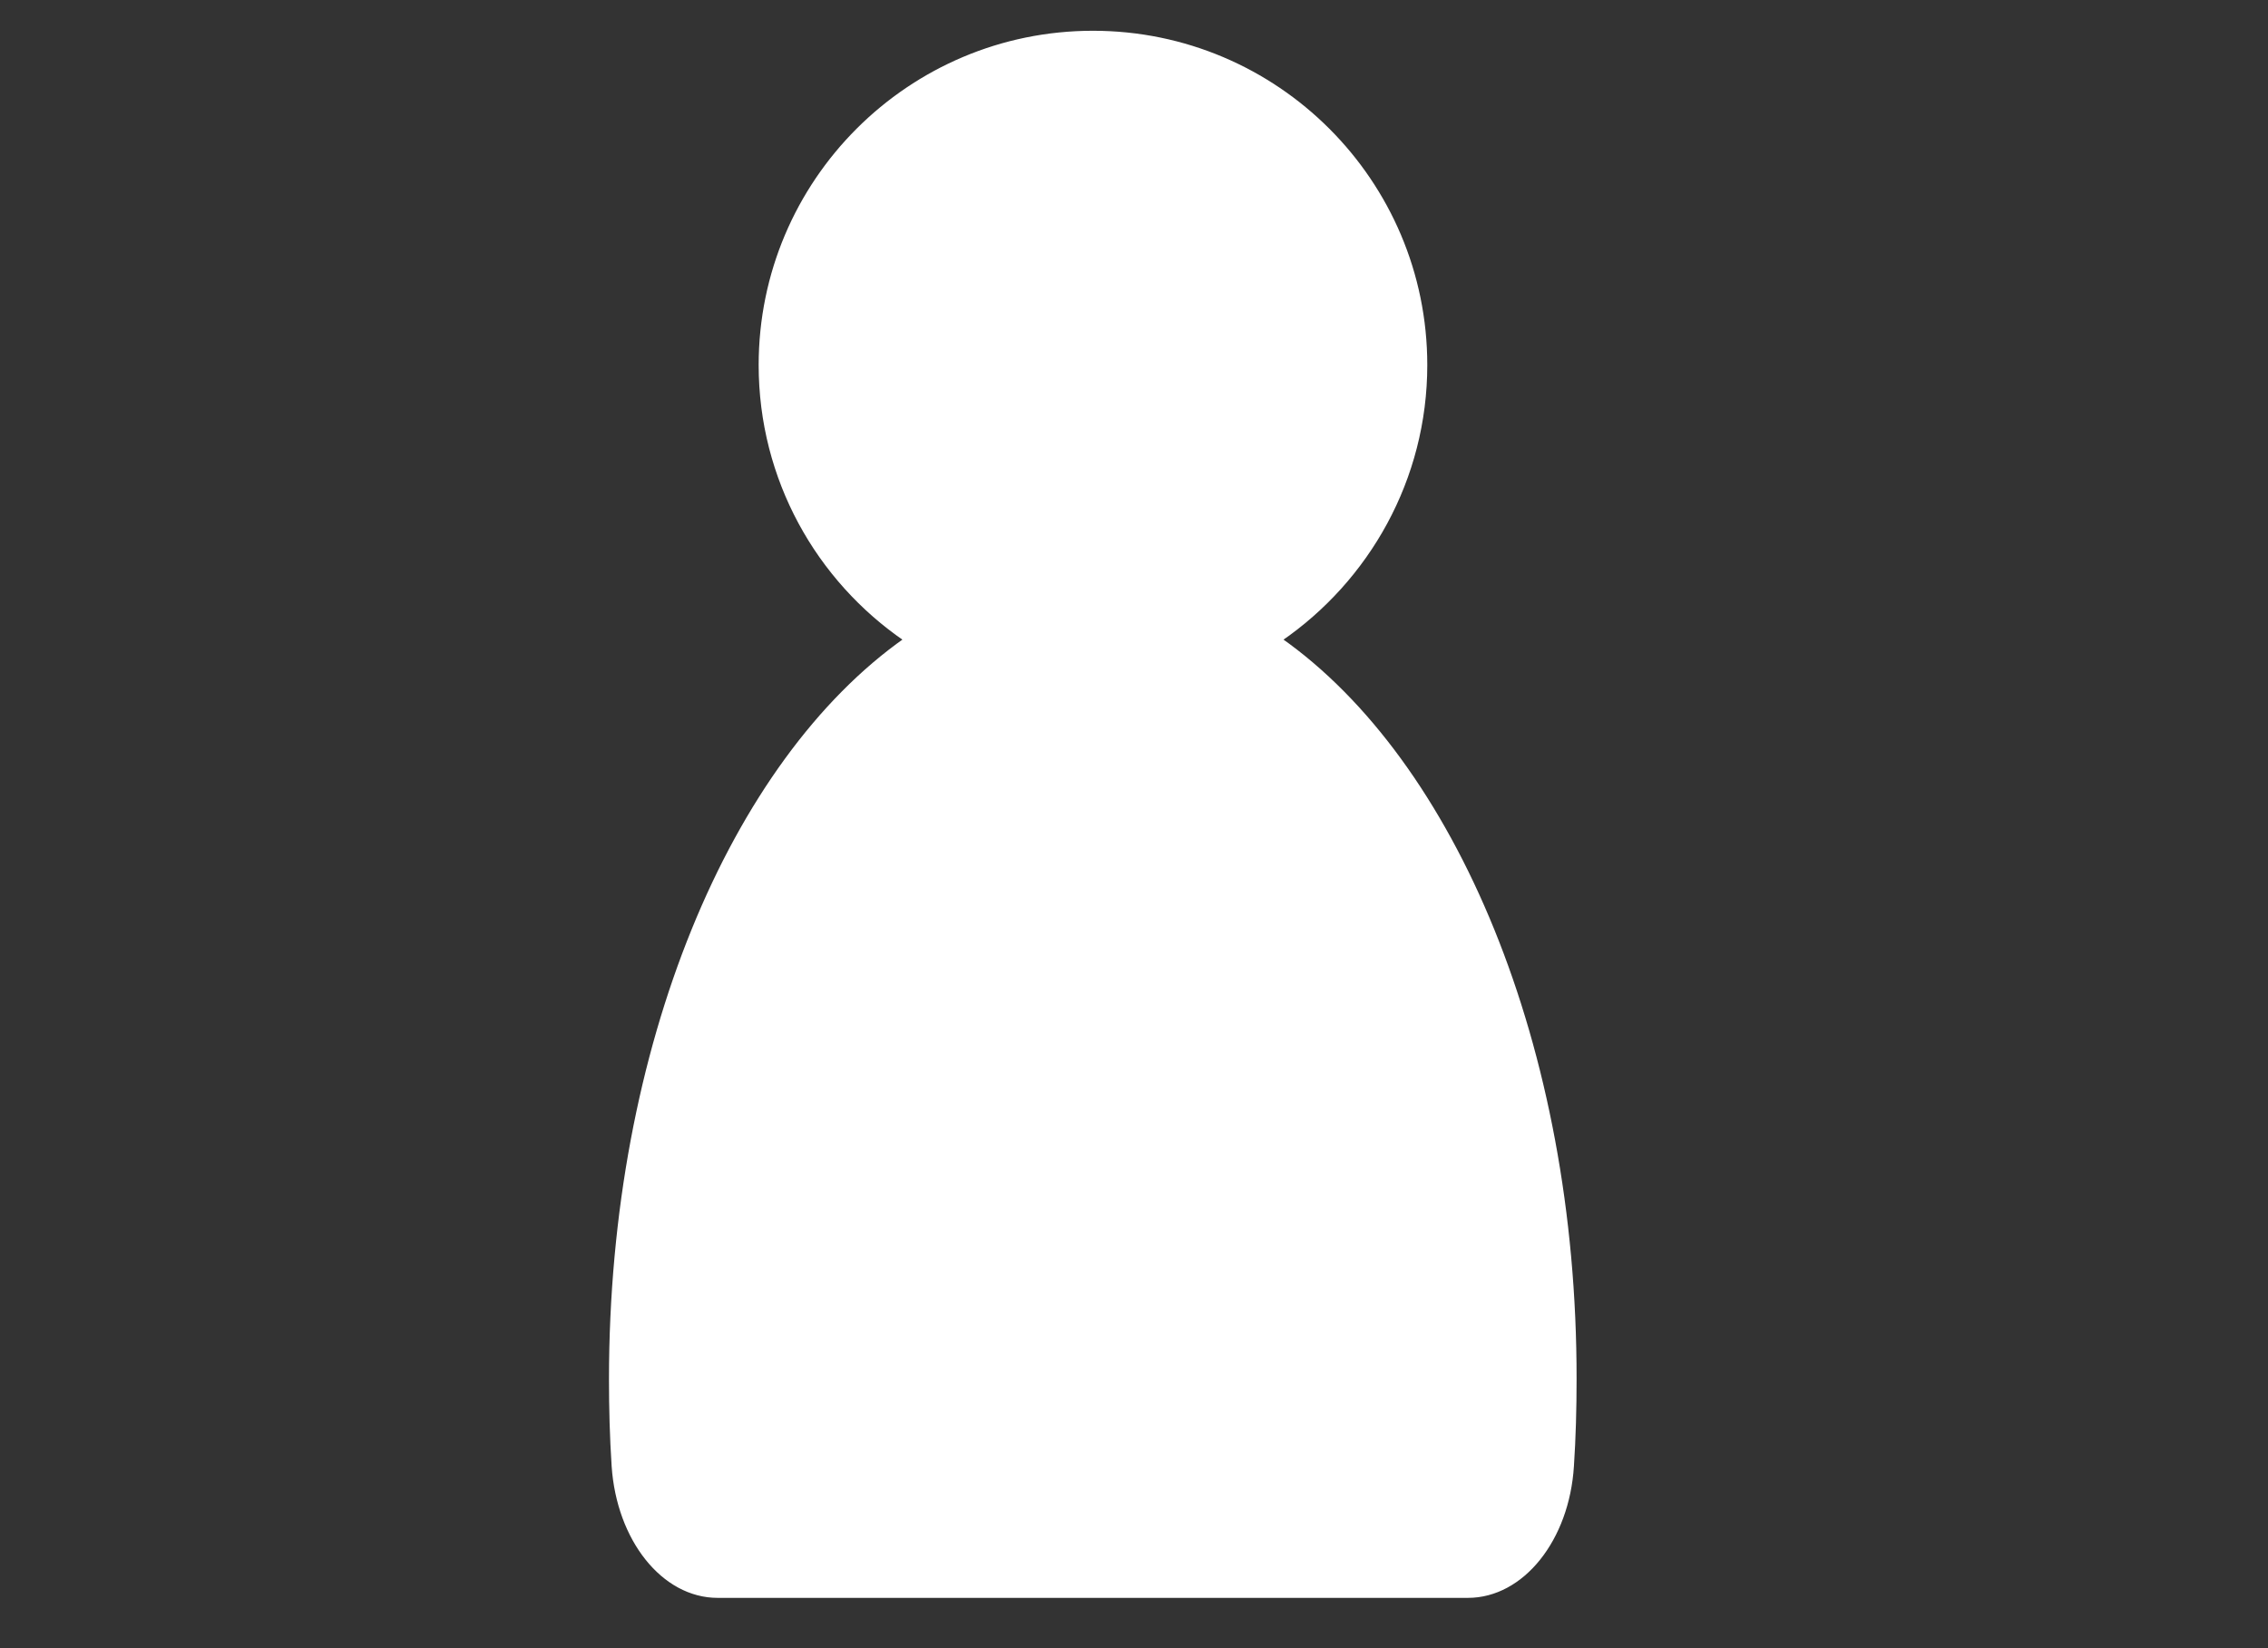 <?xml version="1.0" encoding="utf-8"?>
<!-- Generator: Adobe Illustrator 23.0.0, SVG Export Plug-In . SVG Version: 6.00 Build 0)  -->
<svg version="1.1" id="Layer_1" xmlns="http://www.w3.org/2000/svg" xmlns:xlink="http://www.w3.org/1999/xlink" x="0px" y="0px"
	 viewBox="0 0 597 434" style="enable-background:new 0 0 597 434;" xml:space="preserve">
<rect x="0" y="0" width="597" height="434" fill="#333333" stroke="none"/>
<style type="text/css">
	.st0{fill:#FFFFFF;stroke:#FFFFFF;stroke-miterlimit:10;}
</style>
<path class="st0" d="M337,168.4c23-15.8,38.2-42.3,38.2-72.3c0-48.3-39.2-87.5-87.5-87.5s-87.5,39.2-87.5,87.5
	c0,30,15.1,56.5,38.2,72.3c-45.6,32.1-77.6,107.1-77.6,194.7c0,7.7,0.2,15.3,0.7,22.9c1.3,19.3,13.1,34.2,27.4,34.2h197.5
	c14.3,0,26.2-14.9,27.4-34.2c0.5-7.5,0.7-15.1,0.7-22.9C414.6,275.5,382.6,200.5,337,168.4z"/>
</svg>
